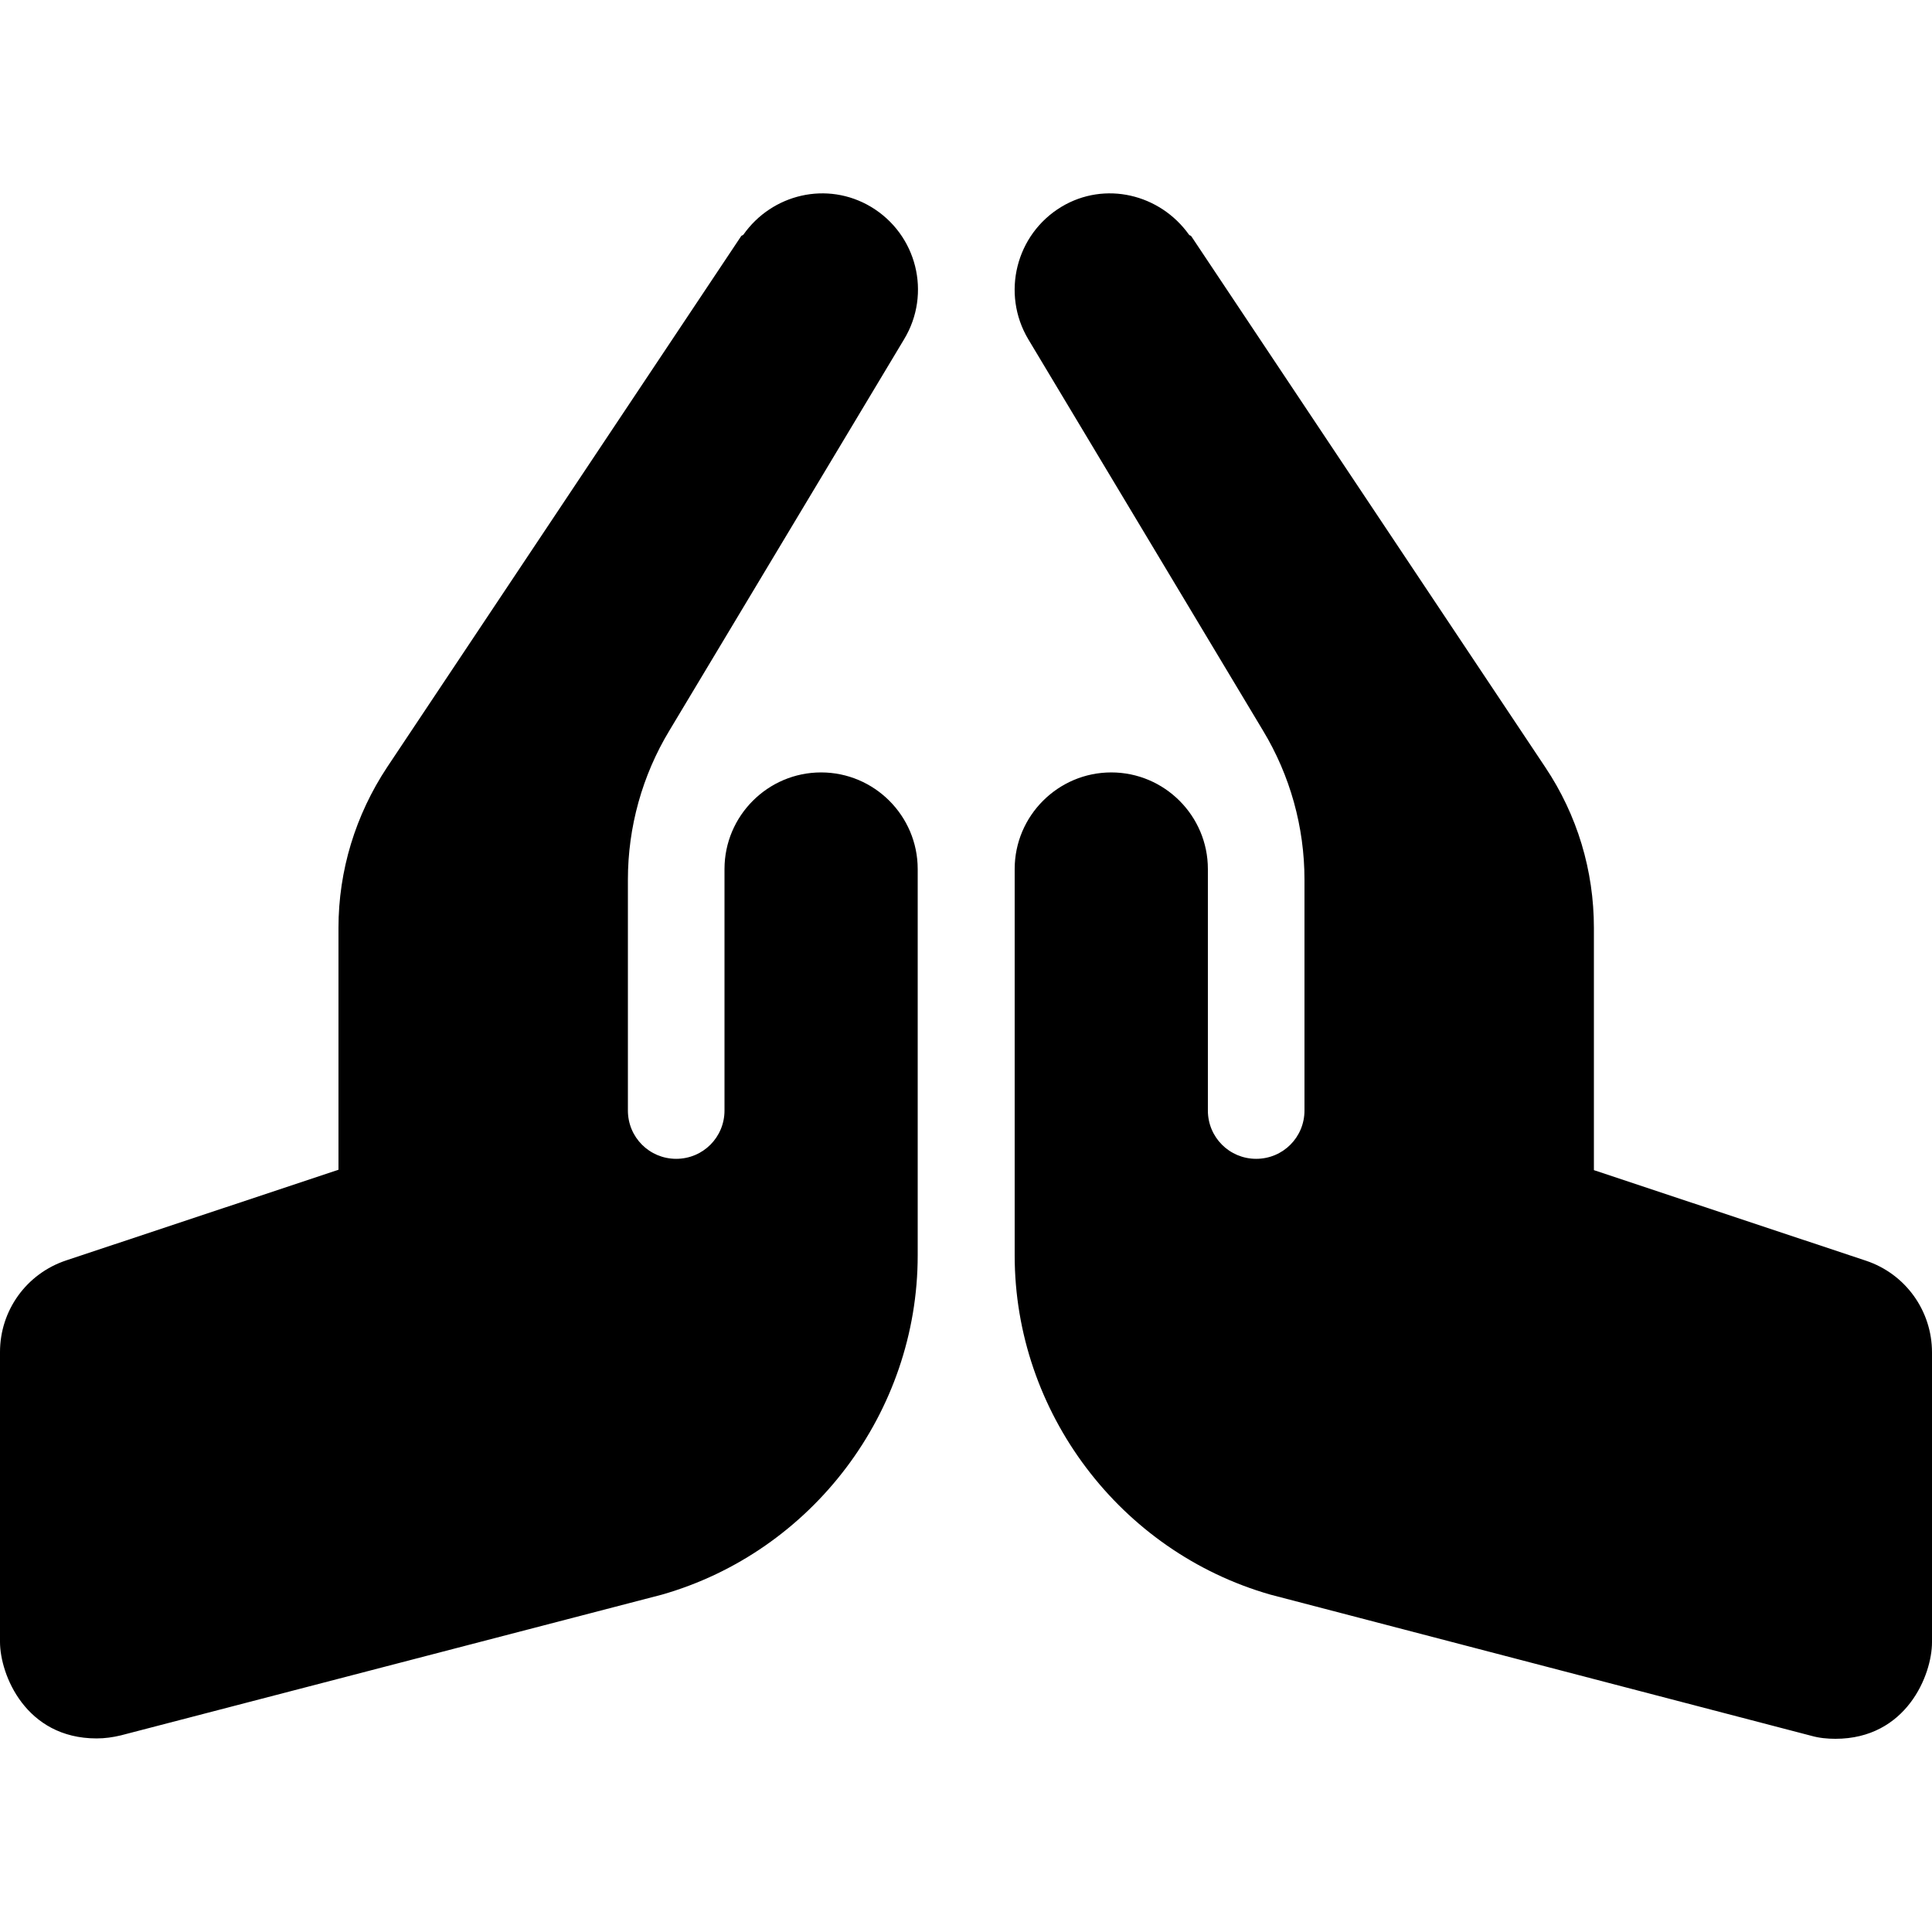 <?xml version="1.0" encoding="utf-8"?>
<!-- Generator: Adobe Illustrator 24.0.0, SVG Export Plug-In . SVG Version: 6.00 Build 0)  -->
<svg version="1.1" id="Layer_1" xmlns="http://www.w3.org/2000/svg" xmlns:xlink="http://www.w3.org/1999/xlink" x="0px" y="0px"
	 viewBox="0 0 512 512" style="enable-background:new 0 0 512 512;" xml:space="preserve">
<path d="M217.6,204.7c-14.1,0-25.6,11.5-25.6,25.6v64c0,7.1-5.7,12.8-12.8,12.8c-7.1,0-12.8-5.7-12.8-12.8v-61.2
	c0-13.9,3.8-27.6,11-39.5l62.2-103.7c7.3-12.1,3.4-27.8-8.8-35.1c-11.6-6.9-26.2-3.4-33.8,7.4c-0.2,0.2-0.5,0.2-0.6,0.4l-93.8,140.7
	c-8.4,12.7-12.9,27.4-12.9,42.6V310l-72.1,24C7,337.5,0,347.3,0,358.3v76.8c0,8.7,6.8,25.6,25.6,25.6c2.2,0,4.3-0.3,6.4-0.8
	l143.4-37.3c39.9-11.4,67.8-48.4,67.8-89.9V230.3C243.2,216.2,231.7,204.7,217.6,204.7z M494.5,334.1l-72.1-24v-64.2
	c0-15.2-4.4-29.9-12.9-42.6L315.7,62.6c-0.1-0.2-0.5-0.2-0.6-0.4c-7.7-10.8-22.3-14.3-33.8-7.4c-12.1,7.3-16,23-8.8,35.1l62.2,103.7
	c7.2,11.9,11,25.6,11,39.5v61.2c0,7.1-5.7,12.8-12.8,12.8c-7.1,0-12.8-5.7-12.8-12.8v-64c0-14.1-11.5-25.6-25.6-25.6
	c-14.1,0-25.6,11.5-25.6,25.6v102.4c0,41.5,27.9,78.5,67.8,89.9L480,460c2.1,0.6,4.3,0.8,6.4,0.8c18.8,0,25.6-16.9,25.6-25.6v-76.8
	C512,347.4,505,337.6,494.5,334.1L494.5,334.1z"/>
</svg>
